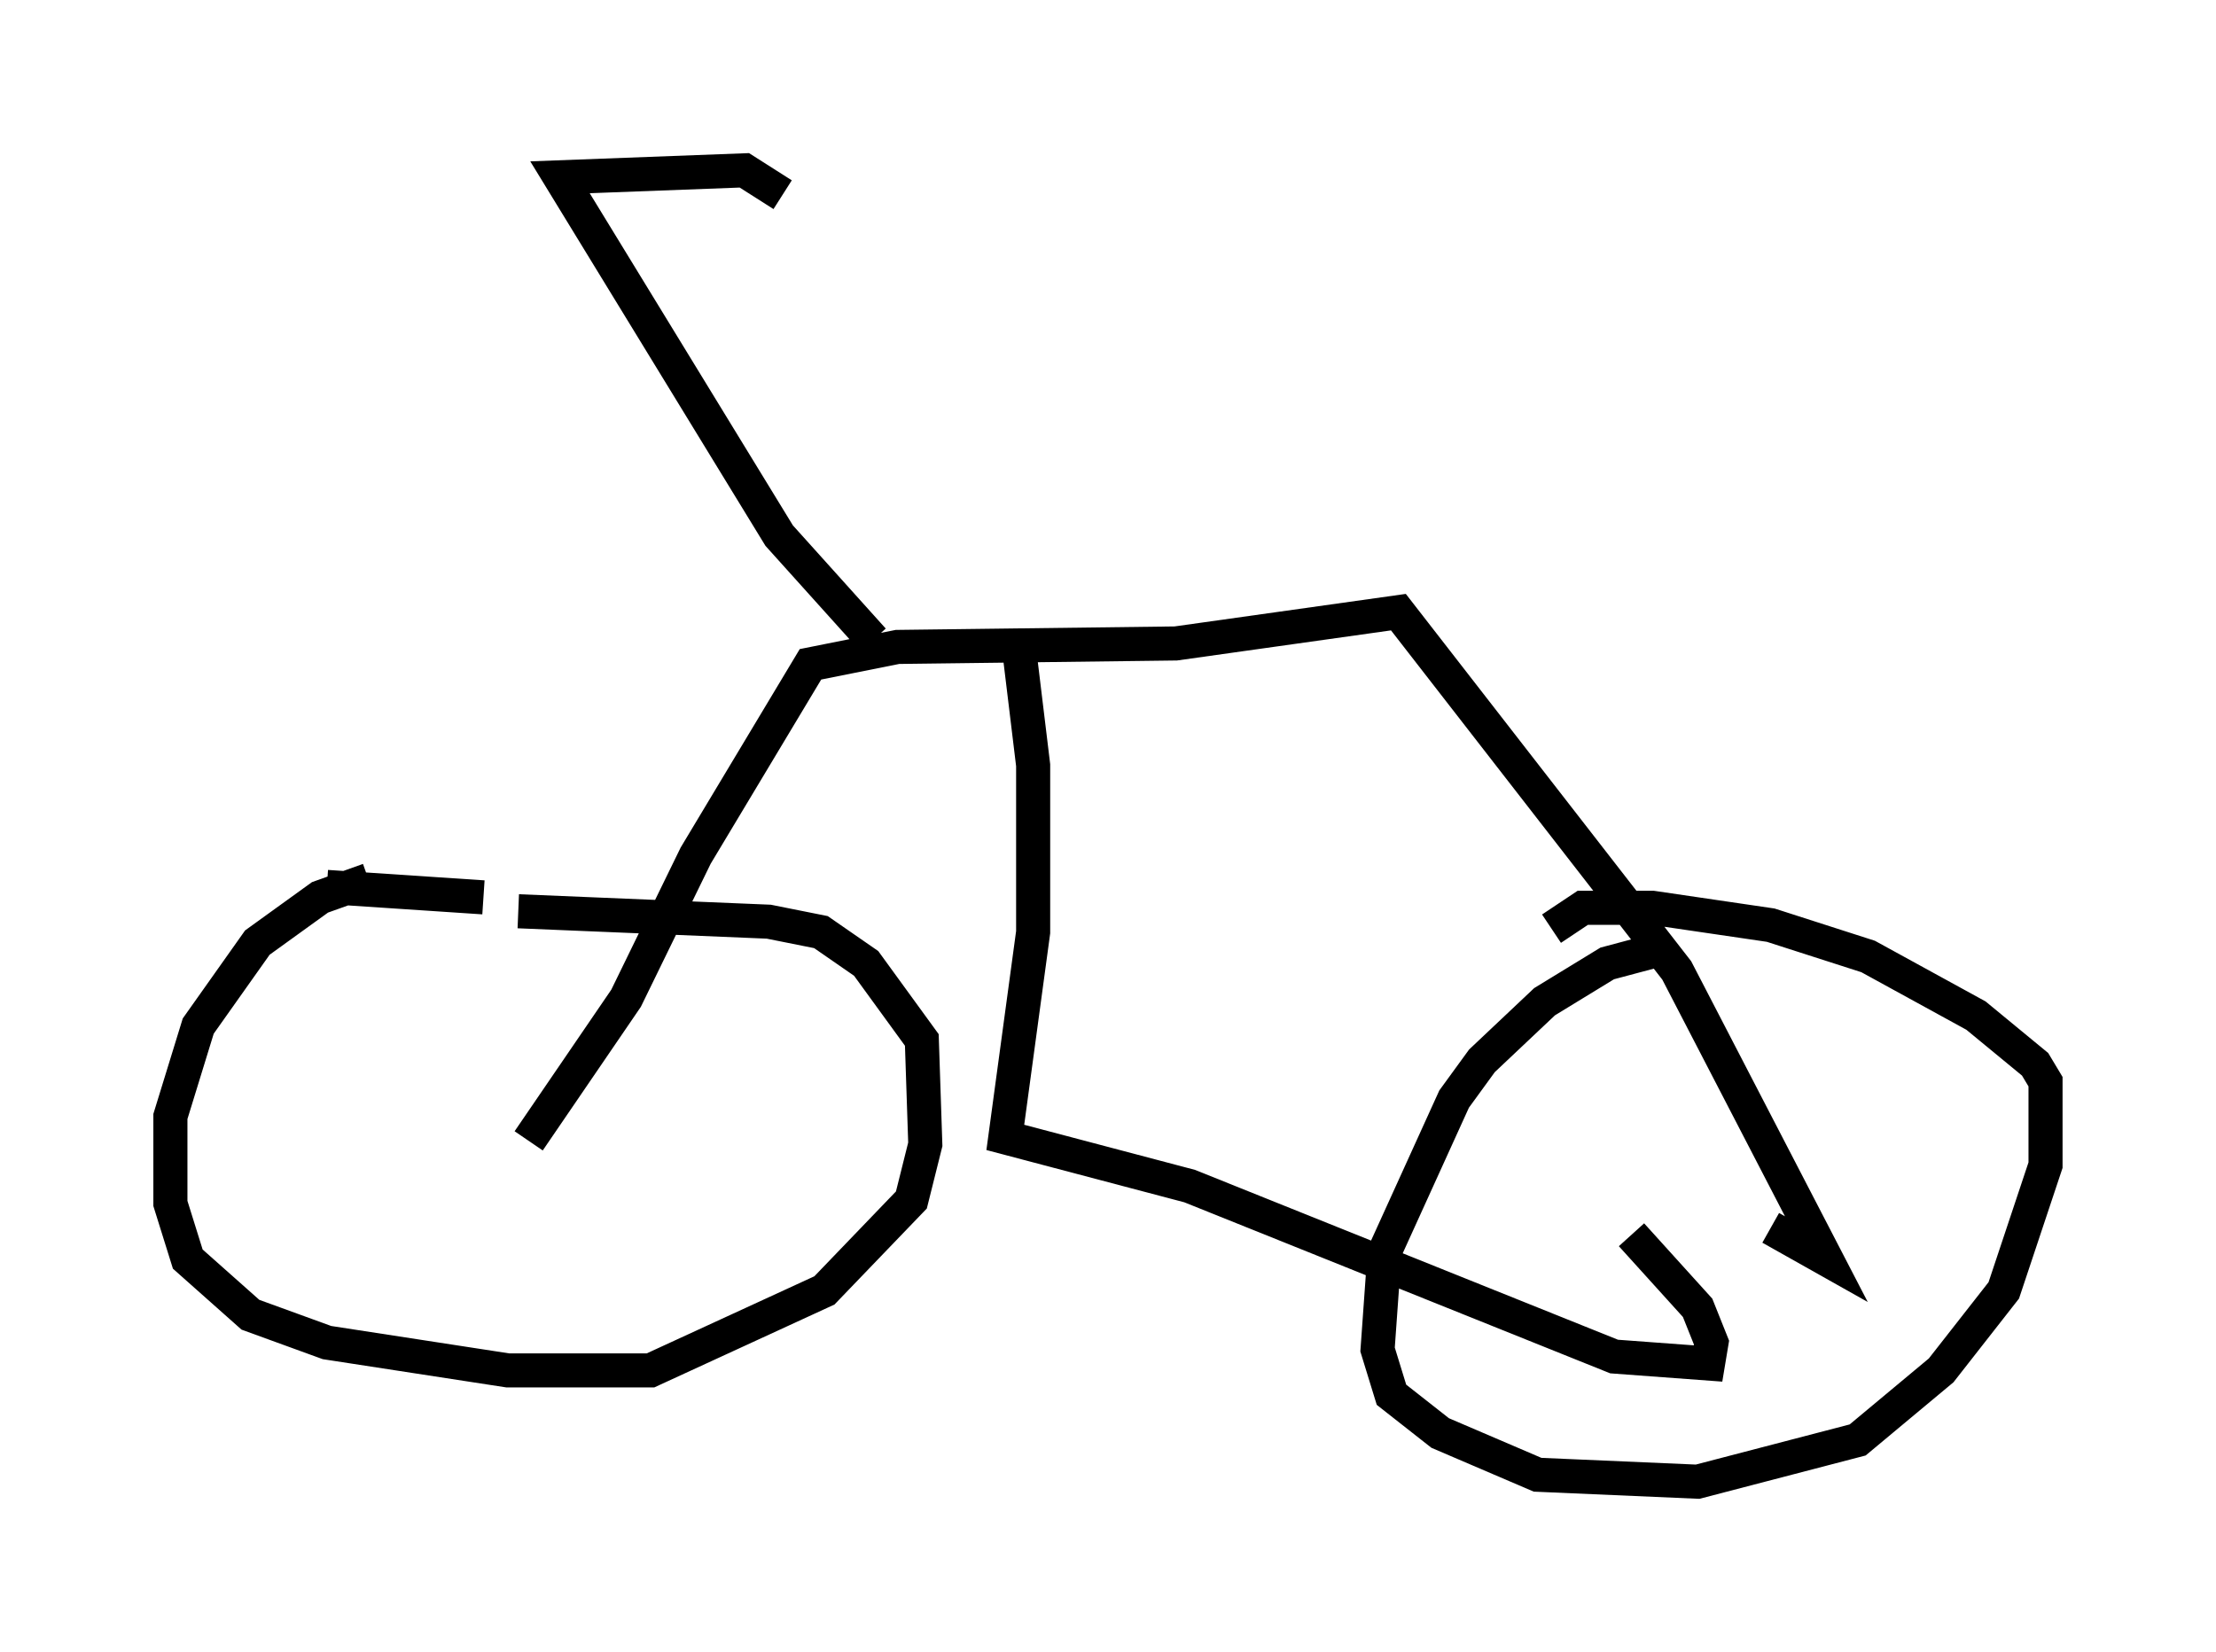 <?xml version="1.0" encoding="utf-8" ?>
<svg baseProfile="full" height="48.486" version="1.1" width="65.024" xmlns="http://www.w3.org/2000/svg" xmlns:ev="http://www.w3.org/2001/xml-events" xmlns:xlink="http://www.w3.org/1999/xlink"><defs /><rect fill="white" height="48.486" width="65.024" x="0" y="0" /><path d="M12.044, 26.029 m-1.225, -0.204 l-1.429, 0.51 -1.838, 1.327 l-1.735, 2.45 -0.817, 2.654 l0.0, 2.552 0.51, 1.633 l1.838, 1.633 2.246, 0.817 l5.308, 0.817 4.185, 0.0 l5.104, -2.348 2.552, -2.654 l0.408, -1.633 -0.102, -3.063 l-1.633, -2.246 -1.327, -0.919 l-1.531, -0.306 -7.35, -0.306 m33.484, 1.123 l-1.531, 0.408 -1.838, 1.123 l-1.838, 1.735 -0.817, 1.123 l-2.042, 4.492 -0.204, 2.858 l0.408, 1.327 1.429, 1.123 l2.858, 1.225 4.696, 0.204 l4.696, -1.225 2.45, -2.042 l1.838, -2.348 1.225, -3.675 l0.0, -2.45 -0.306, -0.51 l-1.735, -1.429 -3.165, -1.735 l-2.858, -0.919 -3.471, -0.51 l-2.042, 0.0 -0.919, 0.613 m-31.34, -0.919 l-4.594, -0.306 m5.921, 7.452 l2.858, -4.185 2.042, -4.185 l3.369, -5.615 2.552, -0.51 l8.167, -0.102 6.533, -0.919 l8.167, 10.515 4.39, 8.473 l-1.633, -0.919 m-22.05, -16.946 l0.408, 3.369 0.0, 4.9 l-0.817, 6.023 5.41, 1.429 l12.454, 5.002 2.756, 0.204 l0.102, -0.613 -0.408, -1.021 l-1.94, -2.144 m-22.254, -17.456 l-2.756, -3.063 -6.431, -10.515 l5.41, -0.204 1.123, 0.715 " fill="none" stroke="black" stroke-width="1" /></svg>